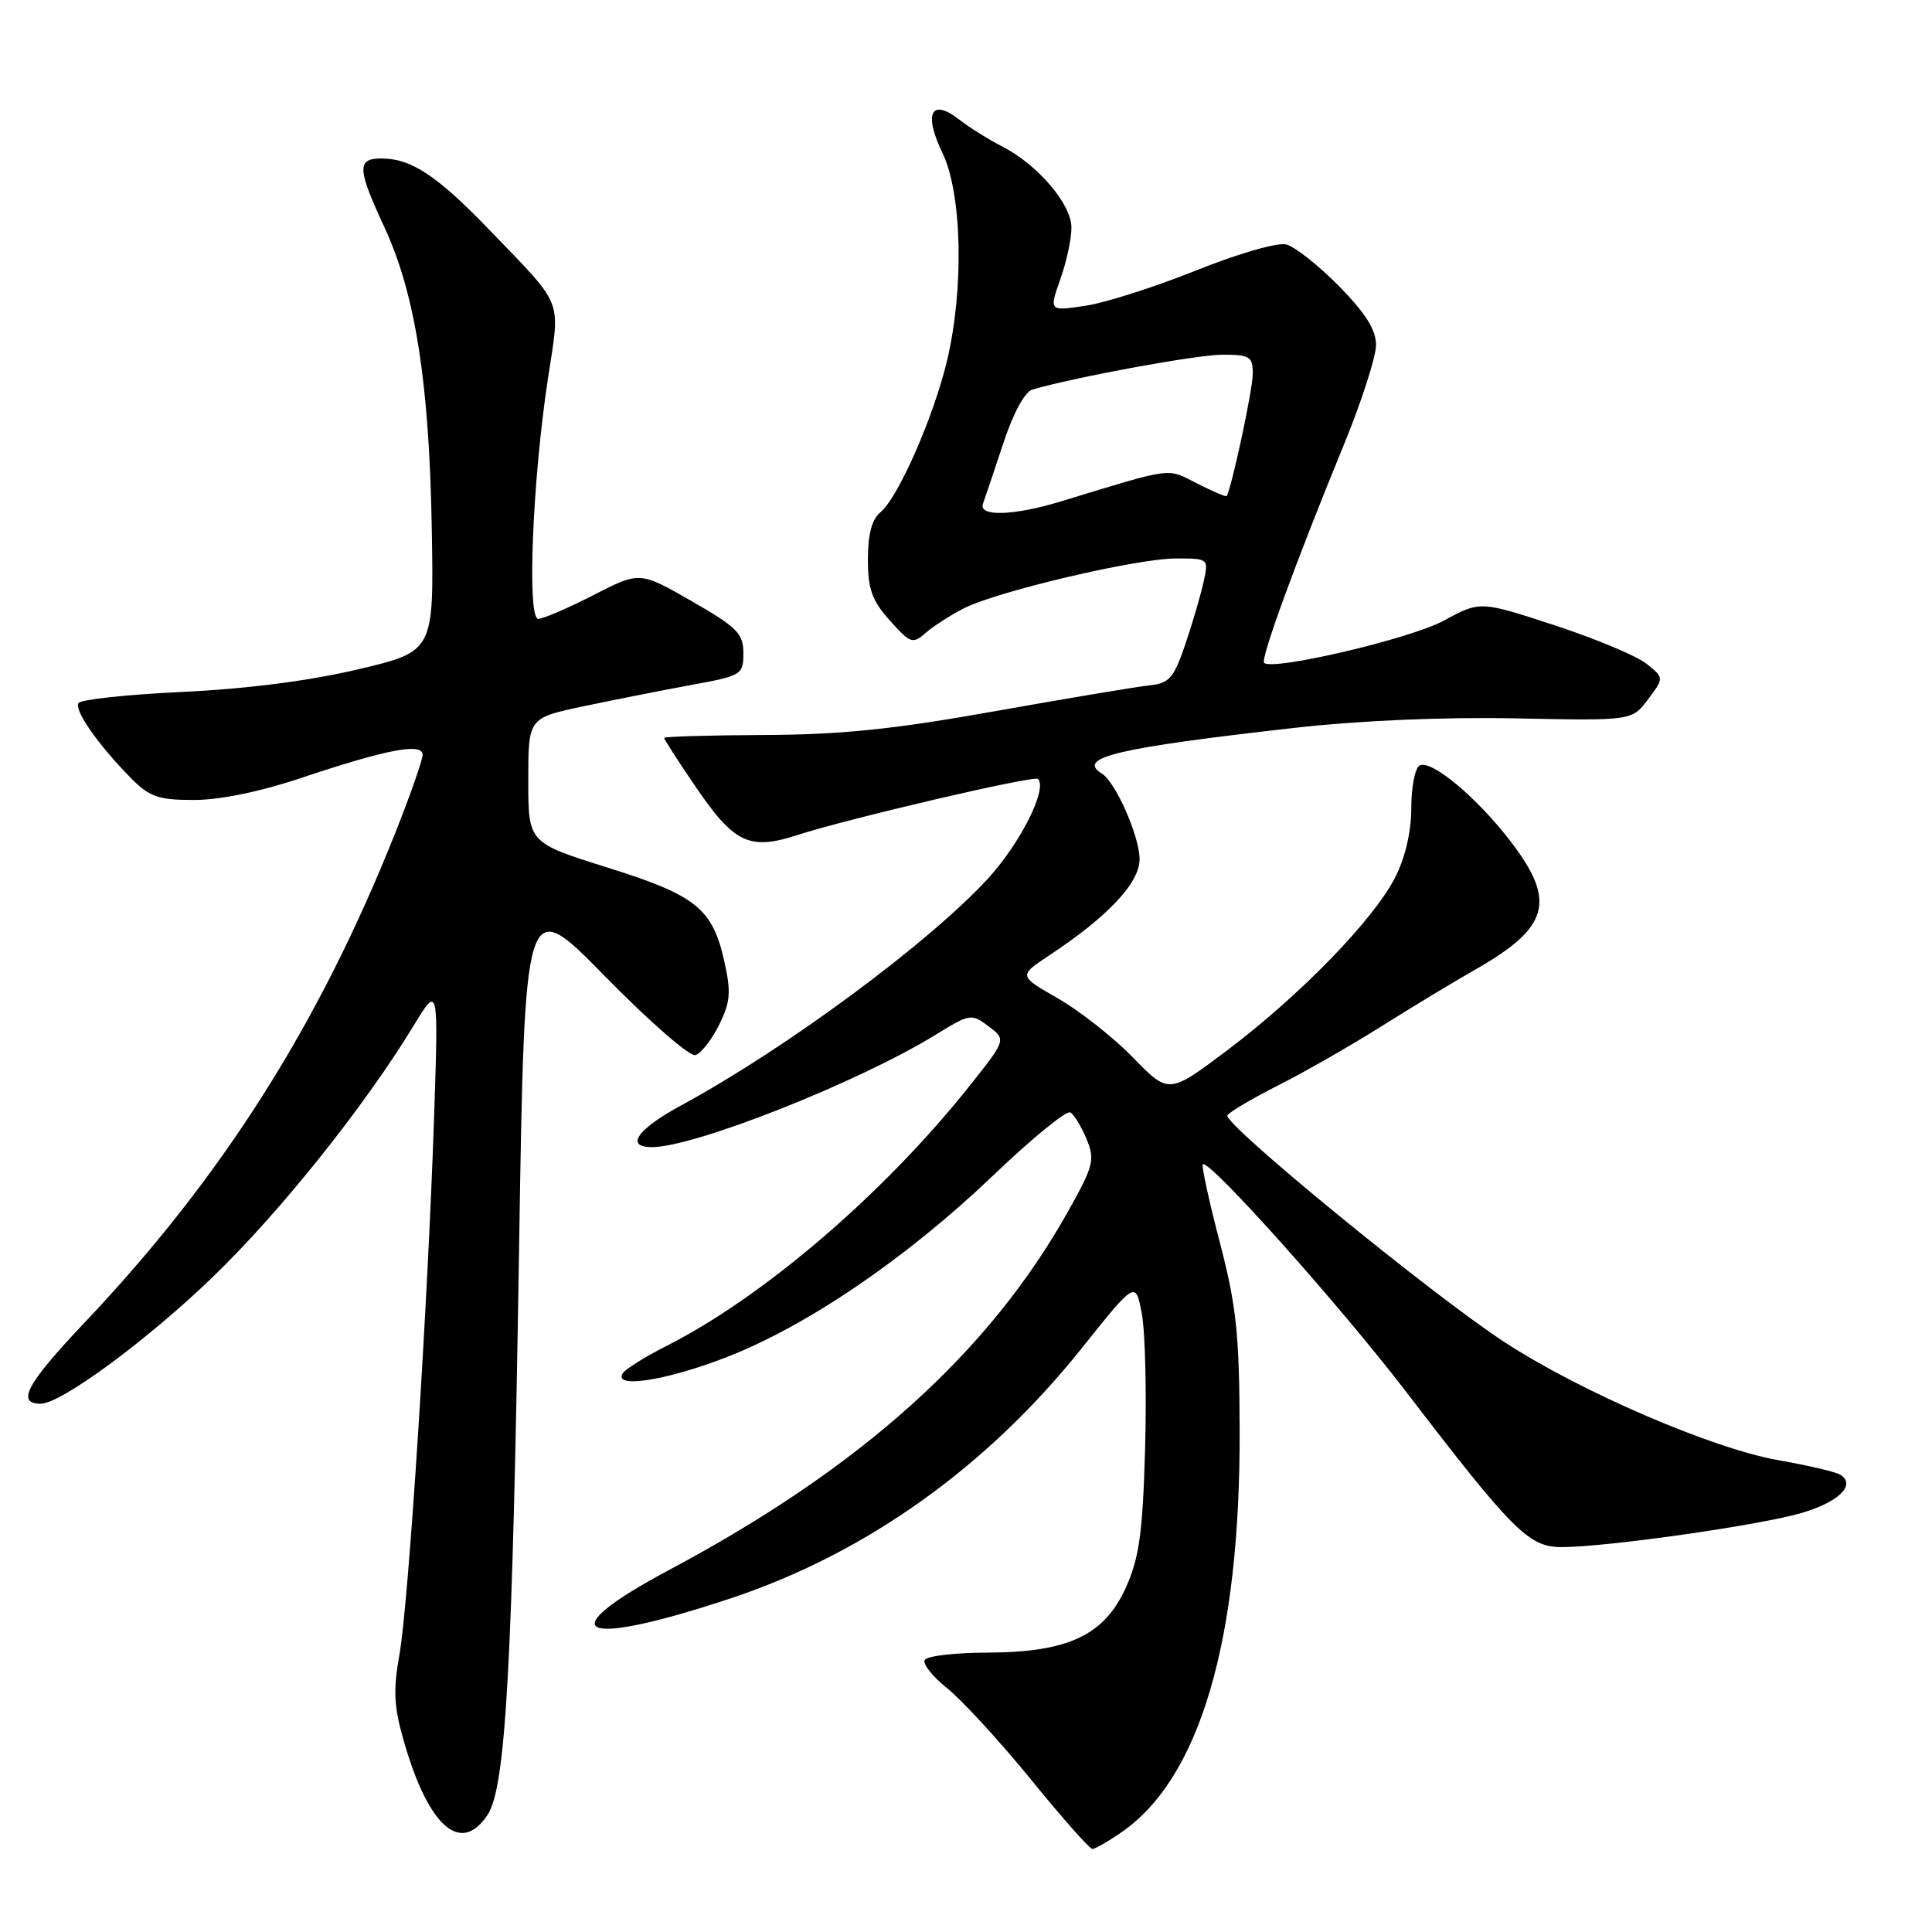 <?xml version="1.0" encoding="UTF-8" standalone="no"?>
<!DOCTYPE svg PUBLIC "-//W3C//DTD SVG 1.1//EN" "http://www.w3.org/Graphics/SVG/1.1/DTD/svg11.dtd" >
<svg xmlns="http://www.w3.org/2000/svg" xmlns:xlink="http://www.w3.org/1999/xlink" version="1.1" viewBox="0 0 256 256">
 <g >
 <path fill="currentColor"
d=" M 148.55 242.82 C 158.97 235.68 164.35 217.44 164.26 189.50 C 164.22 176.68 163.83 173.06 161.62 164.57 C 160.19 159.11 159.19 154.48 159.38 154.28 C 160.16 153.51 177.49 172.90 186.25 184.33 C 200.50 202.93 202.57 205.00 206.94 205.00 C 212.81 205.00 233.01 202.13 238.64 200.50 C 243.66 199.04 246.00 196.74 243.83 195.40 C 243.24 195.03 239.54 194.17 235.63 193.48 C 226.94 191.96 209.40 184.40 199.39 177.86 C 189.74 171.57 161.98 148.84 162.64 147.78 C 162.92 147.33 165.93 145.56 169.32 143.84 C 172.72 142.13 178.88 138.61 183.00 136.02 C 187.12 133.43 192.68 130.07 195.35 128.55 C 205.27 122.92 206.26 119.48 200.24 111.59 C 195.73 105.67 189.57 100.53 188.08 101.45 C 187.49 101.82 187.00 104.36 187.00 107.10 C 187.00 110.21 186.20 113.65 184.86 116.27 C 182.02 121.85 172.31 131.85 162.69 139.11 C 154.87 145.00 154.87 145.00 150.13 140.13 C 147.52 137.45 143.03 133.92 140.16 132.28 C 134.95 129.30 134.95 129.30 139.02 126.60 C 146.81 121.45 151.00 116.99 151.00 113.84 C 151.00 110.84 147.83 103.63 146.01 102.51 C 142.57 100.38 147.88 99.12 171.50 96.45 C 180.20 95.47 191.32 94.99 200.87 95.19 C 216.25 95.50 216.25 95.50 218.37 92.67 C 220.50 89.83 220.50 89.83 218.20 87.97 C 216.93 86.94 211.45 84.64 206.01 82.86 C 196.12 79.62 196.12 79.62 191.29 82.25 C 186.91 84.63 168.59 88.93 167.50 87.83 C 166.99 87.33 171.78 74.24 178.03 59.03 C 180.40 53.26 182.33 47.28 182.33 45.73 C 182.33 43.69 180.96 41.52 177.42 37.91 C 174.71 35.16 171.57 32.68 170.43 32.39 C 169.26 32.10 164.05 33.60 158.43 35.86 C 152.97 38.05 146.36 40.15 143.75 40.53 C 139.01 41.23 139.01 41.23 140.50 36.99 C 141.33 34.66 141.99 31.57 141.97 30.12 C 141.94 27.01 137.49 21.82 132.82 19.42 C 130.99 18.48 128.41 16.87 127.08 15.83 C 123.39 12.95 122.35 15.03 124.87 20.24 C 127.47 25.61 127.76 38.16 125.50 47.74 C 123.75 55.14 119.02 65.94 116.67 67.87 C 115.53 68.81 115.00 70.78 115.00 74.11 C 115.00 78.06 115.54 79.58 117.91 82.22 C 120.63 85.27 120.93 85.37 122.66 83.86 C 123.67 82.97 125.95 81.51 127.71 80.61 C 132.22 78.33 150.63 74.00 155.83 74.00 C 160.16 74.00 160.16 74.00 159.47 77.15 C 159.09 78.89 158.00 82.60 157.05 85.40 C 155.55 89.82 154.93 90.54 152.41 90.80 C 150.81 90.96 141.62 92.50 132.00 94.21 C 118.47 96.63 111.49 97.35 101.25 97.39 C 93.96 97.42 88.00 97.60 88.00 97.78 C 88.00 97.96 89.83 100.81 92.08 104.11 C 97.26 111.75 99.28 112.72 105.65 110.65 C 112.33 108.48 137.04 102.71 137.54 103.21 C 138.83 104.50 135.24 111.67 130.96 116.36 C 123.20 124.85 104.17 138.93 90.31 146.44 C 84.43 149.63 82.76 152.00 86.40 152.00 C 92.04 152.00 113.78 143.39 123.96 137.12 C 128.53 134.31 128.72 134.28 131.00 136.00 C 133.35 137.77 133.35 137.77 128.27 144.14 C 116.98 158.28 101.08 171.89 88.32 178.34 C 85.47 179.78 82.86 181.42 82.51 181.98 C 81.25 184.02 88.19 182.95 96.13 179.89 C 106.86 175.75 120.09 166.75 131.56 155.79 C 136.71 150.86 141.33 147.09 141.83 147.40 C 142.33 147.70 143.30 149.30 143.98 150.94 C 145.11 153.67 144.90 154.49 141.55 160.47 C 131.08 179.20 114.10 194.47 88.75 207.98 C 72.65 216.56 76.65 218.48 96.73 211.82 C 114.68 205.87 130.72 194.45 143.35 178.63 C 150.48 169.70 150.48 169.70 151.30 174.10 C 151.75 176.52 151.94 184.57 151.73 192.00 C 151.42 203.06 150.96 206.36 149.22 210.28 C 146.36 216.68 141.56 218.95 130.81 218.98 C 126.58 218.99 122.86 219.42 122.54 219.94 C 122.22 220.46 123.55 222.14 125.49 223.69 C 127.43 225.24 132.42 230.66 136.57 235.75 C 140.71 240.84 144.39 245.00 144.74 245.00 C 145.09 245.00 146.81 244.02 148.55 242.82 Z  M 64.62 240.45 C 67.02 236.79 67.91 220.75 68.78 165.50 C 69.52 118.50 69.52 118.50 80.17 129.37 C 86.02 135.34 91.41 140.04 92.15 139.81 C 92.89 139.58 94.30 137.78 95.28 135.81 C 96.79 132.77 96.89 131.48 95.97 127.36 C 94.40 120.37 92.22 118.62 80.41 114.93 C 70.00 111.66 70.00 111.66 70.00 103.40 C 70.00 95.14 70.00 95.14 77.25 93.60 C 81.24 92.76 87.65 91.49 91.50 90.78 C 98.30 89.54 98.50 89.41 98.50 86.55 C 98.50 83.94 97.68 83.12 91.64 79.65 C 84.77 75.71 84.77 75.71 78.64 78.85 C 75.26 80.58 71.97 82.00 71.32 82.00 C 69.81 82.00 70.56 63.54 72.61 50.13 C 74.25 39.41 74.78 40.79 65.06 30.68 C 57.96 23.29 54.52 21.00 50.55 21.00 C 47.26 21.00 47.32 22.31 50.95 30.14 C 55.02 38.94 56.87 50.65 57.21 69.90 C 57.50 86.31 57.50 86.31 47.50 88.68 C 41.10 90.20 32.71 91.28 24.22 91.68 C 16.91 92.02 10.69 92.69 10.40 93.16 C 9.81 94.12 13.01 98.70 17.36 103.11 C 19.82 105.60 20.97 106.00 25.71 106.00 C 29.13 106.00 34.50 104.90 39.92 103.08 C 51.23 99.29 56.00 98.38 56.00 100.01 C 56.00 100.70 54.36 105.36 52.37 110.38 C 42.23 135.84 29.40 156.05 11.20 175.26 C 3.53 183.36 2.10 186.00 5.40 186.00 C 8.09 186.00 19.43 177.65 28.15 169.25 C 37.07 160.66 48.26 146.66 54.80 135.92 C 58.10 130.50 58.10 130.50 57.52 148.00 C 56.68 173.01 54.14 212.49 52.92 219.29 C 52.08 223.99 52.19 226.16 53.53 230.79 C 56.79 242.10 61.09 245.84 64.62 240.45 Z  M 130.25 66.75 C 130.50 66.06 131.70 62.48 132.92 58.80 C 134.27 54.71 135.79 51.90 136.82 51.61 C 142.69 49.92 158.62 47.00 161.98 47.00 C 165.62 47.00 166.00 47.24 166.00 49.54 C 166.00 51.60 163.16 64.86 162.53 65.73 C 162.44 65.86 160.68 65.11 158.61 64.06 C 154.55 61.99 155.70 61.83 140.50 66.46 C 134.29 68.35 129.61 68.48 130.25 66.75 Z "/>
</g>
</svg>